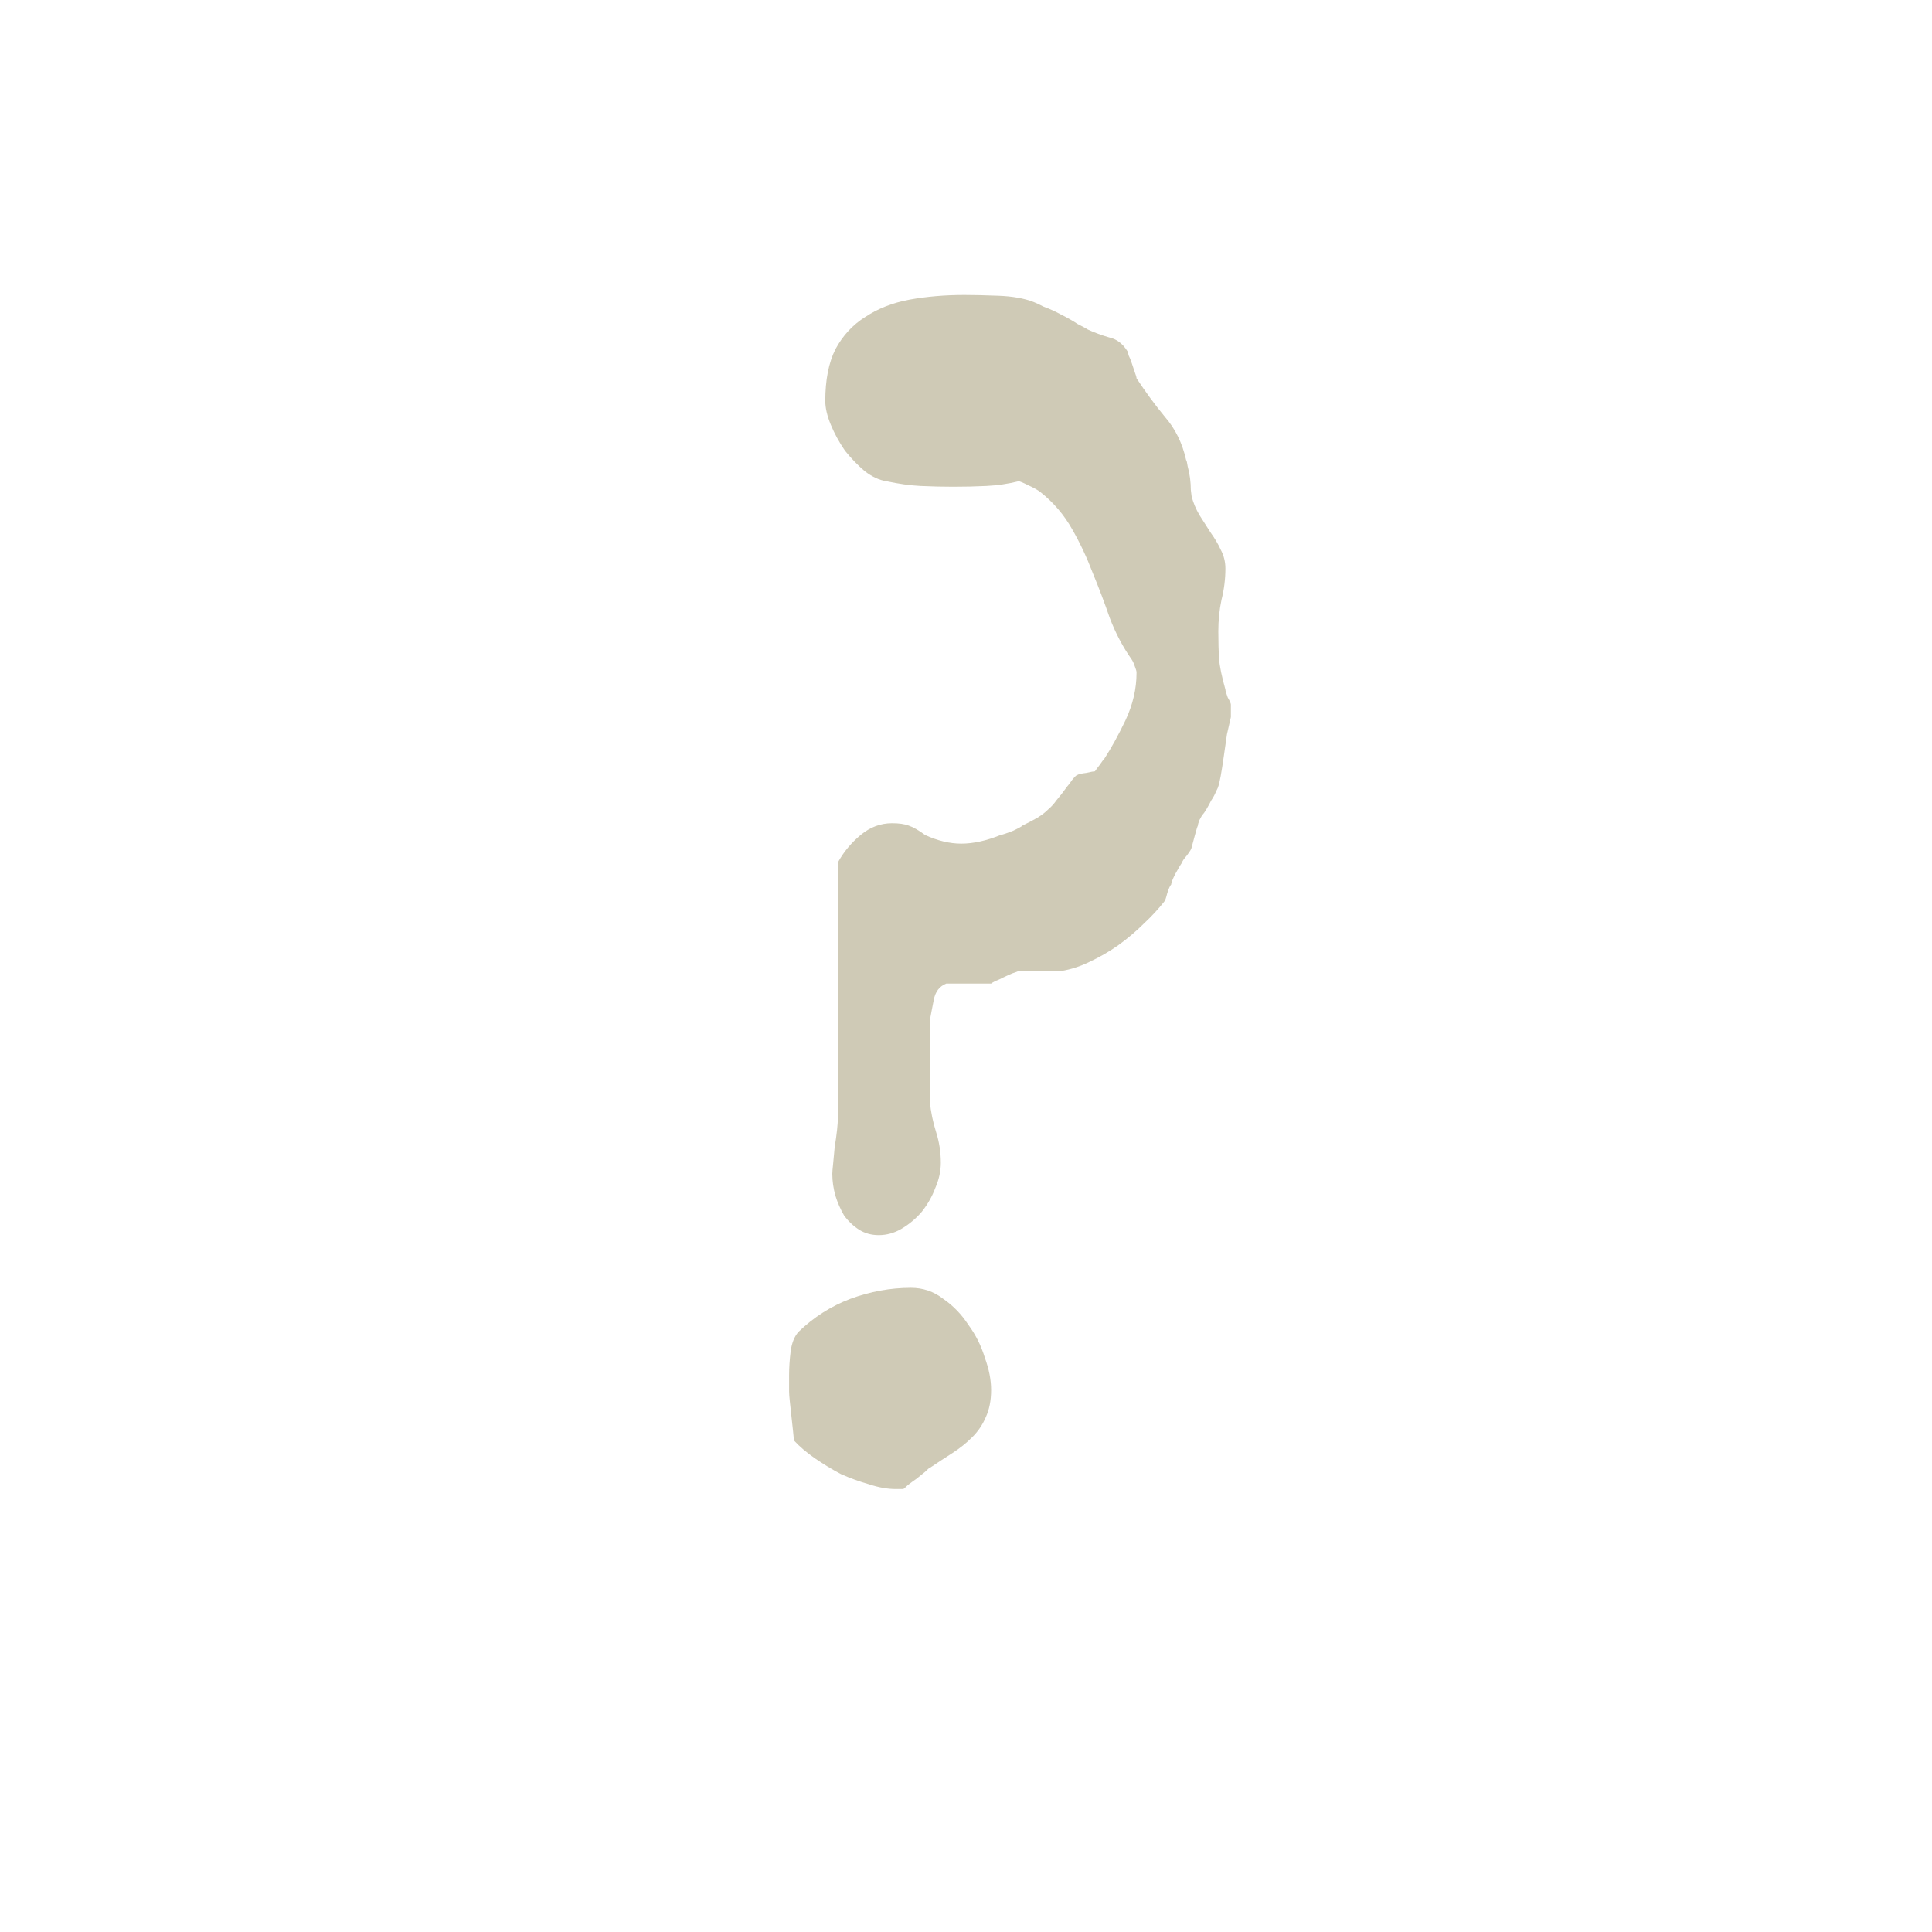 <svg width="30" height="30" stroke="inherit" viewBox="0 0 30 30" fill="none" xmlns="http://www.w3.org/2000/svg">
<circle cx="15" cy="15" r="14" stroke="inherit" stroke-width="2"/>
<path d="M12.924 18.227C12.924 18.203 12.928 18.15 12.937 18.068C12.945 17.987 12.953 17.901 12.961 17.812C12.977 17.714 12.989 17.625 12.998 17.544C13.006 17.462 13.01 17.409 13.01 17.385V13.393C13.099 13.23 13.217 13.088 13.364 12.966C13.51 12.844 13.673 12.783 13.852 12.783C13.958 12.783 14.043 12.795 14.108 12.819C14.182 12.844 14.267 12.893 14.365 12.966C14.56 13.055 14.747 13.1 14.926 13.1C15.113 13.1 15.317 13.055 15.537 12.966C15.577 12.958 15.638 12.937 15.72 12.905C15.809 12.864 15.862 12.836 15.878 12.819C15.976 12.771 16.053 12.73 16.11 12.697C16.175 12.657 16.228 12.616 16.269 12.575C16.318 12.534 16.363 12.486 16.403 12.429C16.452 12.372 16.509 12.299 16.574 12.209C16.59 12.193 16.615 12.16 16.648 12.111C16.688 12.062 16.713 12.038 16.721 12.038C16.745 12.022 16.794 12.01 16.867 12.002C16.94 11.985 16.985 11.977 17.002 11.977C17.018 11.953 17.042 11.92 17.075 11.879C17.107 11.831 17.132 11.798 17.148 11.782C17.254 11.619 17.364 11.42 17.477 11.184C17.591 10.94 17.648 10.695 17.648 10.451V10.439C17.648 10.423 17.64 10.394 17.624 10.354C17.608 10.305 17.591 10.268 17.575 10.244C17.437 10.048 17.323 9.833 17.233 9.597C17.152 9.361 17.062 9.125 16.965 8.889C16.875 8.653 16.77 8.429 16.648 8.217C16.525 7.998 16.363 7.806 16.159 7.644C16.119 7.611 16.053 7.574 15.964 7.534C15.883 7.493 15.834 7.473 15.817 7.473C15.655 7.513 15.488 7.538 15.317 7.546C15.154 7.554 14.983 7.558 14.804 7.558C14.633 7.558 14.462 7.554 14.291 7.546C14.129 7.538 13.954 7.513 13.767 7.473C13.653 7.456 13.539 7.403 13.425 7.314C13.319 7.224 13.217 7.119 13.12 6.997C13.03 6.866 12.957 6.732 12.9 6.594C12.843 6.455 12.815 6.333 12.815 6.228C12.815 5.902 12.867 5.633 12.973 5.422C13.087 5.21 13.242 5.043 13.437 4.921C13.632 4.791 13.86 4.702 14.121 4.653C14.389 4.604 14.674 4.58 14.975 4.58C15.113 4.58 15.288 4.584 15.5 4.592C15.72 4.6 15.903 4.632 16.049 4.689C16.074 4.698 16.127 4.722 16.208 4.763C16.297 4.795 16.387 4.836 16.477 4.885C16.574 4.934 16.66 4.982 16.733 5.031C16.814 5.072 16.867 5.1 16.892 5.117C16.997 5.166 17.107 5.206 17.221 5.239C17.335 5.263 17.429 5.332 17.502 5.446C17.51 5.454 17.518 5.479 17.526 5.52C17.543 5.552 17.559 5.593 17.575 5.642C17.591 5.69 17.608 5.739 17.624 5.788C17.64 5.829 17.648 5.857 17.648 5.874C17.787 6.085 17.933 6.285 18.088 6.472C18.251 6.659 18.36 6.883 18.418 7.143C18.426 7.151 18.434 7.184 18.442 7.241C18.458 7.298 18.47 7.359 18.479 7.424C18.487 7.489 18.491 7.55 18.491 7.607C18.499 7.664 18.503 7.696 18.503 7.705C18.527 7.802 18.568 7.9 18.625 7.998C18.682 8.087 18.739 8.177 18.796 8.266C18.861 8.356 18.914 8.445 18.955 8.535C19.003 8.624 19.028 8.722 19.028 8.828C19.028 8.99 19.008 9.153 18.967 9.316C18.934 9.471 18.918 9.633 18.918 9.804C18.918 9.967 18.922 10.109 18.93 10.231C18.938 10.345 18.971 10.504 19.028 10.707C19.028 10.724 19.04 10.764 19.064 10.83C19.097 10.887 19.113 10.923 19.113 10.94V11.025V11.135C19.097 11.2 19.077 11.289 19.052 11.403C19.036 11.517 19.02 11.631 19.003 11.745C18.987 11.859 18.971 11.961 18.955 12.05C18.938 12.14 18.926 12.193 18.918 12.209C18.918 12.217 18.906 12.246 18.881 12.294C18.865 12.335 18.841 12.38 18.808 12.429C18.784 12.477 18.759 12.522 18.735 12.563C18.71 12.604 18.694 12.628 18.686 12.636C18.67 12.652 18.649 12.685 18.625 12.734C18.609 12.775 18.601 12.803 18.601 12.819C18.592 12.836 18.576 12.889 18.552 12.978C18.527 13.068 18.511 13.129 18.503 13.161C18.503 13.177 18.479 13.218 18.43 13.283C18.381 13.34 18.356 13.377 18.356 13.393C18.332 13.426 18.295 13.487 18.247 13.576C18.206 13.658 18.186 13.71 18.186 13.735C18.169 13.751 18.149 13.796 18.125 13.869C18.108 13.942 18.092 13.987 18.076 14.003C17.986 14.117 17.88 14.231 17.758 14.345C17.644 14.459 17.514 14.569 17.368 14.675C17.229 14.773 17.083 14.858 16.928 14.931C16.782 15.004 16.631 15.053 16.477 15.078H16.281H15.817C15.801 15.086 15.769 15.098 15.72 15.114C15.679 15.13 15.634 15.151 15.585 15.175C15.537 15.2 15.492 15.22 15.451 15.236C15.419 15.253 15.398 15.265 15.39 15.273H14.694C14.588 15.314 14.523 15.399 14.499 15.529C14.475 15.651 14.454 15.757 14.438 15.847V16.469V17.104C14.454 17.267 14.487 17.425 14.536 17.58C14.585 17.735 14.609 17.893 14.609 18.056C14.609 18.186 14.58 18.317 14.523 18.447C14.475 18.577 14.405 18.699 14.316 18.813C14.226 18.919 14.121 19.008 13.998 19.081C13.885 19.147 13.767 19.179 13.645 19.179C13.531 19.179 13.429 19.151 13.339 19.094C13.25 19.037 13.172 18.963 13.107 18.874C13.05 18.776 13.006 18.675 12.973 18.569C12.941 18.455 12.924 18.341 12.924 18.227ZM12.326 22.365C12.326 22.341 12.322 22.292 12.314 22.219C12.306 22.145 12.298 22.072 12.29 21.999C12.281 21.918 12.273 21.84 12.265 21.767C12.257 21.694 12.253 21.641 12.253 21.608V21.523V21.352C12.253 21.238 12.261 21.116 12.277 20.986C12.294 20.856 12.334 20.754 12.399 20.681C12.635 20.453 12.904 20.282 13.205 20.168C13.514 20.054 13.828 19.997 14.145 19.997C14.332 19.997 14.499 20.054 14.646 20.168C14.8 20.274 14.93 20.408 15.036 20.571C15.15 20.725 15.236 20.896 15.293 21.084C15.358 21.262 15.39 21.429 15.39 21.584C15.39 21.747 15.362 21.889 15.305 22.011C15.256 22.125 15.187 22.227 15.097 22.316C15.008 22.406 14.906 22.487 14.792 22.561C14.678 22.634 14.56 22.711 14.438 22.793C14.43 22.793 14.405 22.813 14.365 22.854C14.324 22.886 14.279 22.923 14.23 22.963C14.182 22.996 14.137 23.029 14.096 23.061C14.056 23.102 14.031 23.122 14.023 23.122H13.913C13.783 23.122 13.645 23.098 13.498 23.049C13.352 23.008 13.205 22.955 13.059 22.89C12.92 22.817 12.786 22.735 12.656 22.646C12.526 22.556 12.416 22.463 12.326 22.365Z" fill="#CFCAB6"/>
</svg>
